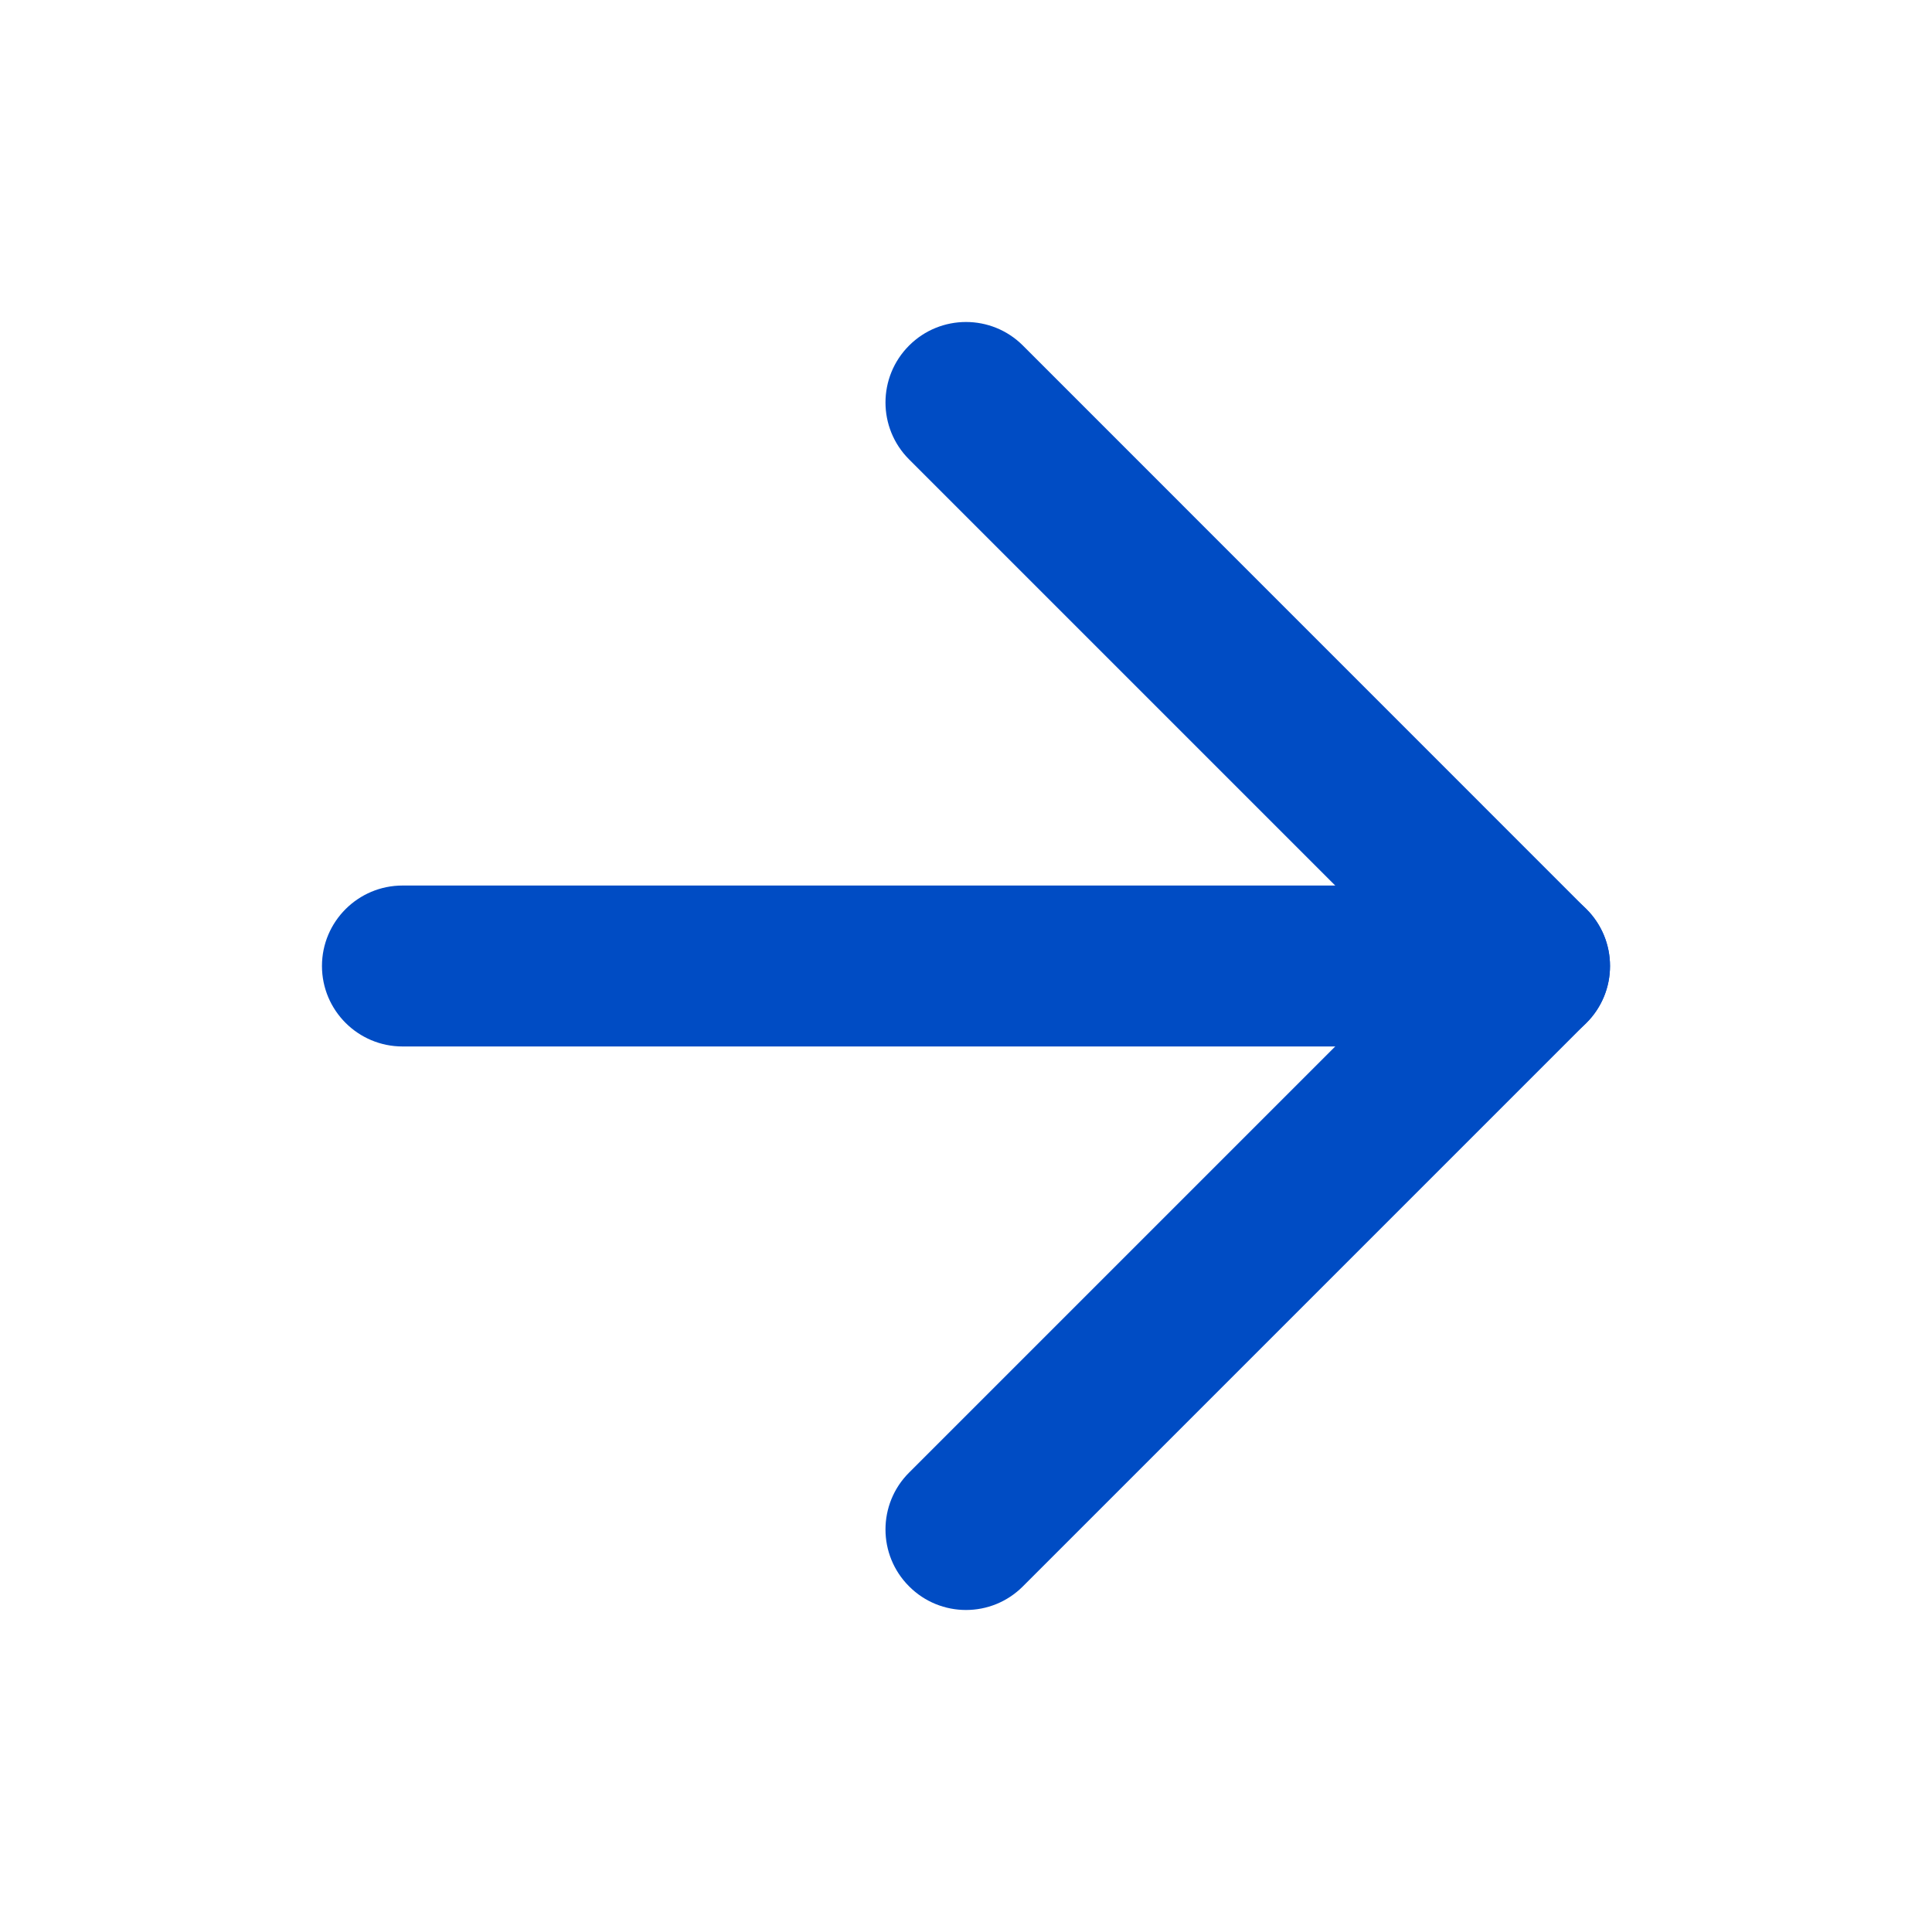 <svg width="20" height="20" viewBox="0 0 20 20" fill="none" xmlns="http://www.w3.org/2000/svg">
<path fill-rule="evenodd" clip-rule="evenodd" d="M3.333 10C3.333 9.54 3.707 9.167 4.167 9.167H15.834C16.294 9.167 16.667 9.54 16.667 10C16.667 10.46 16.294 10.833 15.834 10.833H4.167C3.707 10.833 3.333 10.46 3.333 10Z" fill="#004CC4"/>
<path fill-rule="evenodd" clip-rule="evenodd" d="M9.411 3.577C9.736 3.252 10.264 3.252 10.589 3.577L16.422 9.411C16.748 9.736 16.748 10.264 16.422 10.589L10.589 16.422C10.264 16.748 9.736 16.748 9.411 16.422C9.085 16.097 9.085 15.569 9.411 15.244L14.655 10L9.411 4.756C9.085 4.43 9.085 3.903 9.411 3.577Z" fill="#004CC4"/>
</svg>
